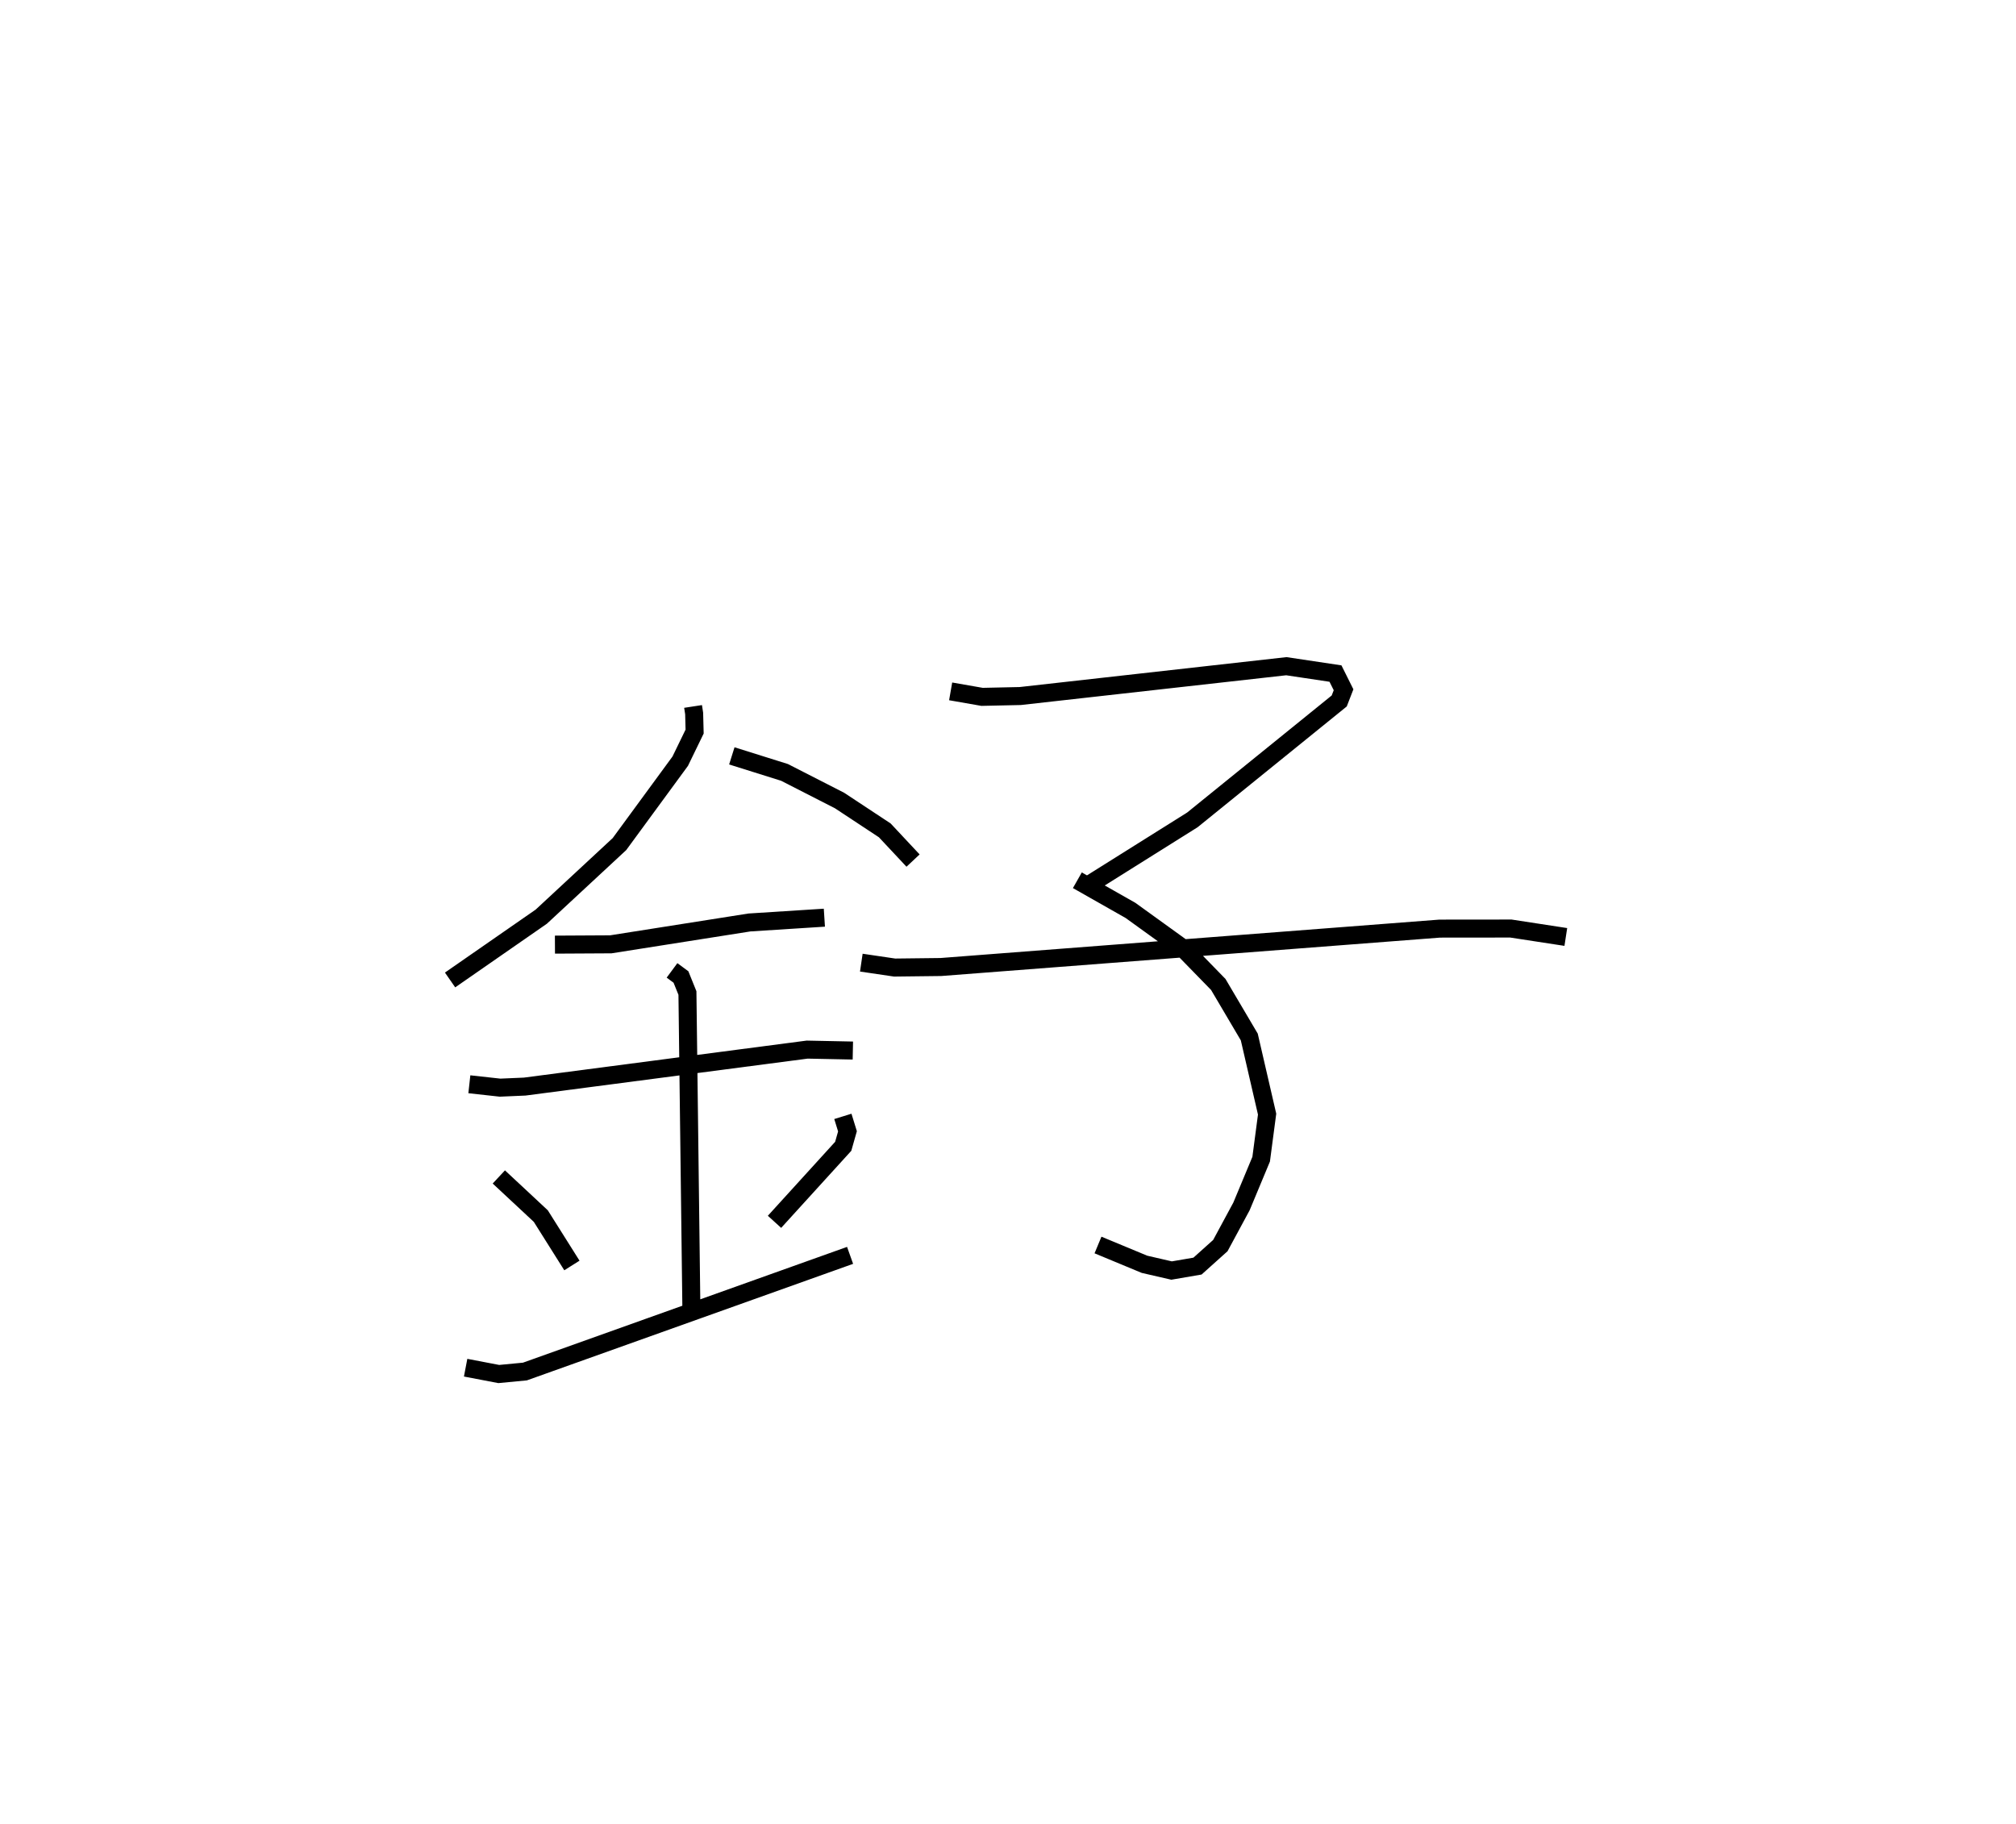 <?xml version="1.0" encoding="utf-8" ?>
<svg baseProfile="full" height="101.324" version="1.1" width="111.977" xmlns="http://www.w3.org/2000/svg" xmlns:ev="http://www.w3.org/2001/xml-events" xmlns:xlink="http://www.w3.org/1999/xlink"><defs /><rect fill="white" height="101.324" width="111.977" x="0" y="0" /><path d="M25.359,25 m0.0,0.0 m13.137,14.241 l0.06,0.391 0.026,1.004 l-0.799,1.645 -3.376,4.605 l-4.342,4.031 -5.066,3.517 m15.65,-12.448 l2.926,0.918 3.057,1.562 l2.512,1.658 1.571,1.678 m-19.891,4.669 l3.103,-0.017 7.701,-1.214 l4.161,-0.266 m-19.719,9.253 l1.706,0.188 1.368,-0.059 l15.69,-2.054 2.537,0.052 m-10.044,-4.452 l0.496,0.366 0.36,0.891 l0.226,18.081 m-10.702,-7.865 l2.332,2.175 1.727,2.743 m15.05,-8.282 l0.256,0.829 -0.236,0.833 l-3.817,4.195 m-17.156,8.102 l1.84,0.352 1.454,-0.139 l18.06,-6.452 m5.586,-31.328 l1.745,0.305 2.121,-0.046 l14.781,-1.657 2.728,0.409 l0.449,0.9 -0.241,0.622 l-8.157,6.606 -5.615,3.522 m-0.773,-0.169 l2.95,1.674 2.925,2.111 l1.952,2.003 1.722,2.918 l0.99,4.285 -0.33,2.503 l-1.092,2.621 -1.175,2.178 l-1.269,1.139 -1.439,0.247 l-1.506,-0.347 -2.582,-1.072 m-13.146,-15.684 l1.85,0.273 2.568,-0.03 l27.707,-2.133 3.956,-0.004 l3.05,0.468 " fill="none" stroke="black" stroke-width="1" /></svg>